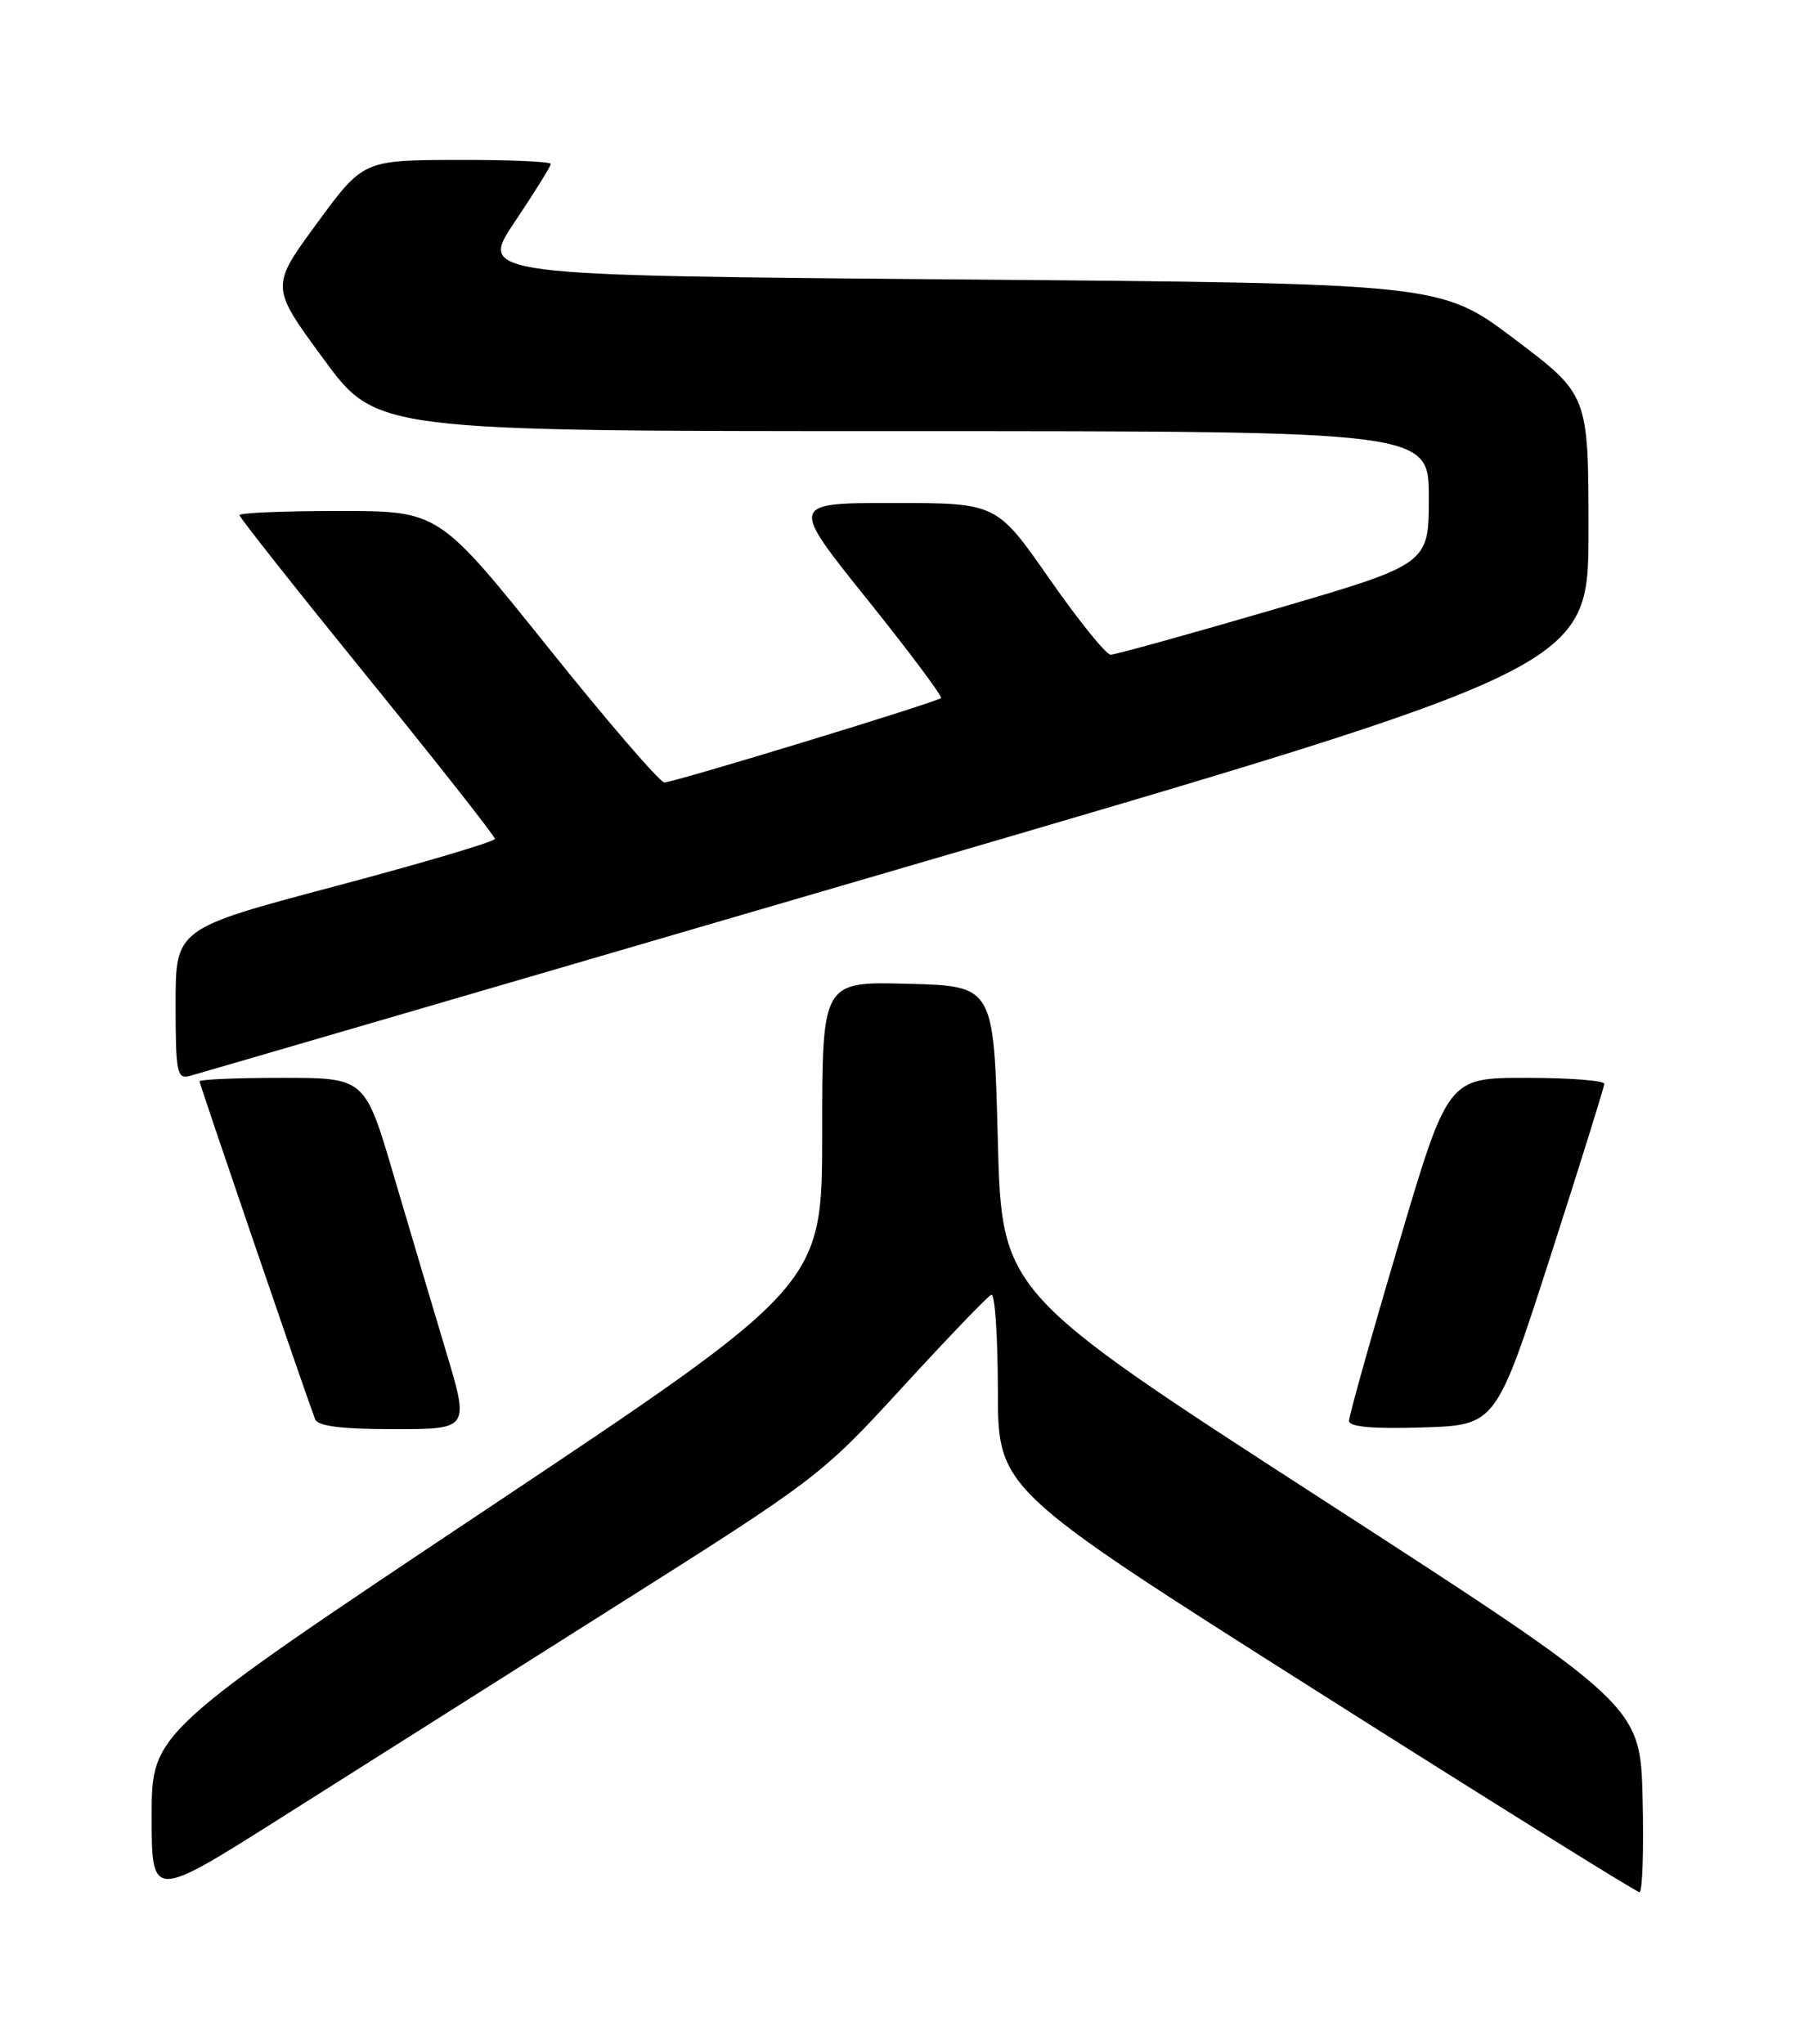 <?xml version="1.0" encoding="UTF-8" standalone="no"?>
<!DOCTYPE svg PUBLIC "-//W3C//DTD SVG 1.1//EN" "http://www.w3.org/Graphics/SVG/1.1/DTD/svg11.dtd" >
<svg xmlns="http://www.w3.org/2000/svg" xmlns:xlink="http://www.w3.org/1999/xlink" version="1.1" viewBox="0 0 226 256">
 <g >
 <path fill="currentColor"
d=" M 77.13 201.17 C 102.37 185.23 102.92 184.81 113.07 173.74 C 118.74 167.56 123.74 162.35 124.19 162.17 C 124.64 161.98 125.00 167.38 125.01 174.17 C 125.02 186.50 125.02 186.50 164.87 211.75 C 186.78 225.64 205.02 237.00 205.39 237.00 C 205.76 237.00 205.94 231.73 205.78 225.29 C 205.50 213.58 205.50 213.58 165.50 187.71 C 125.50 161.85 125.50 161.85 125.00 142.67 C 124.50 123.50 124.50 123.50 113.75 123.22 C 103.00 122.93 103.00 122.93 103.00 141.96 C 103.00 160.99 103.00 160.99 61.00 189.00 C 19.00 217.01 19.00 217.01 19.00 227.47 C 19.00 237.93 19.00 237.93 35.25 227.65 C 44.19 221.99 63.03 210.08 77.13 201.17 Z  M 55.87 169.25 C 54.26 163.89 51.32 153.99 49.33 147.25 C 45.73 135.00 45.73 135.00 35.36 135.00 C 29.66 135.00 25.00 135.20 25.00 135.44 C 25.00 135.80 37.96 173.71 39.47 177.75 C 39.80 178.63 42.74 179.00 49.37 179.00 C 58.80 179.00 58.80 179.00 55.87 169.25 Z  M 194.19 157.50 C 197.91 145.95 200.97 136.16 200.98 135.75 C 200.99 135.34 196.58 135.00 191.19 135.00 C 181.38 135.00 181.38 135.00 175.19 155.92 C 171.78 167.43 169.00 177.35 169.00 177.96 C 169.00 178.72 171.93 178.98 178.20 178.79 C 187.41 178.50 187.41 178.50 194.19 157.50 Z  M 112.25 108.95 C 199.00 83.60 199.00 83.60 199.00 66.53 C 199.00 49.46 199.00 49.46 189.75 42.48 C 180.50 35.50 180.50 35.50 120.24 35.00 C 59.98 34.50 59.98 34.50 64.49 27.78 C 66.97 24.09 69.00 20.82 69.00 20.53 C 69.00 20.24 63.71 20.01 57.25 20.03 C 45.50 20.07 45.50 20.07 39.69 27.99 C 33.88 35.91 33.88 35.91 40.52 44.95 C 47.16 54.00 47.16 54.00 113.08 54.00 C 179.00 54.00 179.00 54.00 179.00 62.33 C 179.00 70.67 179.00 70.67 159.59 76.33 C 148.92 79.45 139.72 82.00 139.14 82.00 C 138.57 82.00 135.12 77.73 131.47 72.50 C 124.85 63.00 124.85 63.00 111.90 63.00 C 98.95 63.00 98.95 63.00 108.61 75.03 C 113.92 81.65 118.09 87.23 117.88 87.43 C 117.31 87.97 84.43 98.00 83.23 98.00 C 82.67 98.00 76.08 90.35 68.59 81.00 C 54.96 64.00 54.96 64.00 42.48 64.00 C 35.62 64.00 30.00 64.23 30.00 64.52 C 30.00 64.81 37.20 73.91 46.00 84.75 C 54.80 95.59 62.00 104.73 62.00 105.07 C 62.00 105.41 53.00 108.08 42.00 111.00 C 22.00 116.31 22.00 116.31 22.00 125.77 C 22.00 134.29 22.17 135.19 23.75 134.77 C 24.71 134.51 64.54 122.89 112.25 108.95 Z "/>
</g>
</svg>